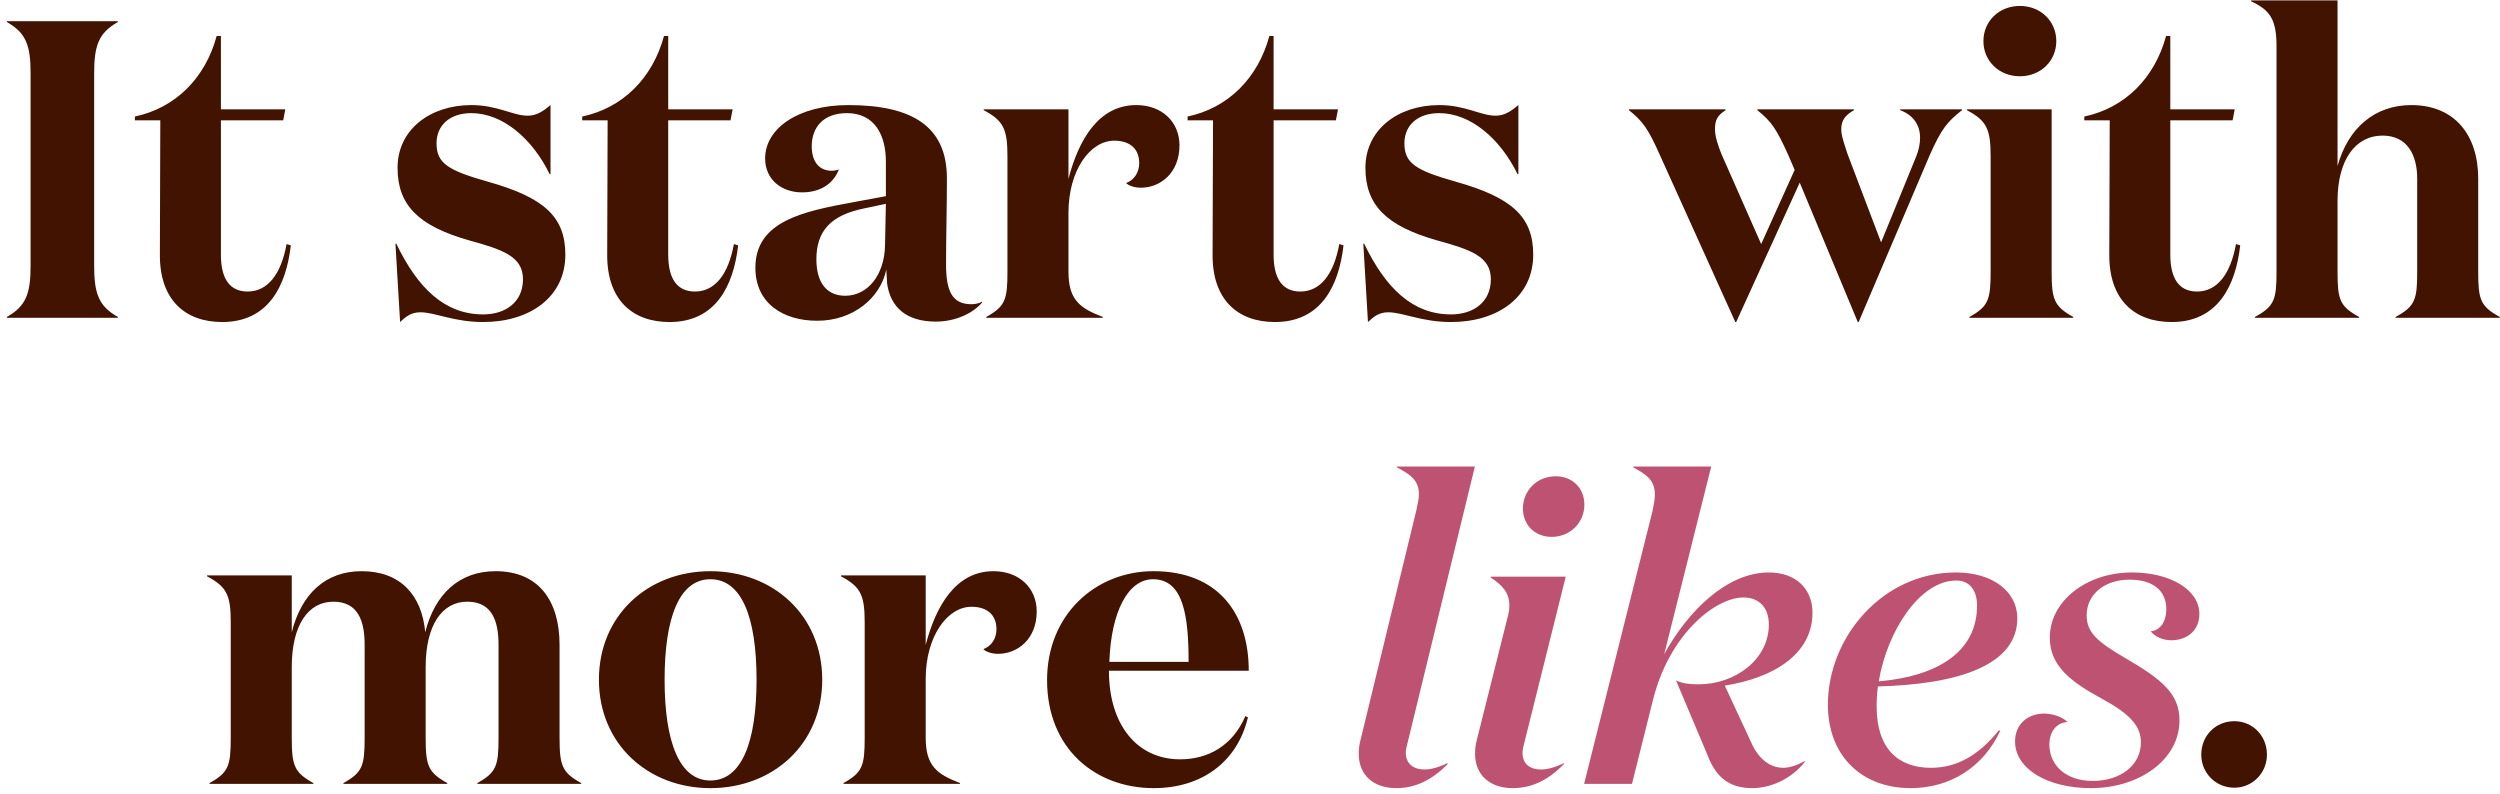 <svg width="236" height="75" viewBox="0 0 236 75" fill="none" xmlns="http://www.w3.org/2000/svg">
<path d="M8.888 25.04V6.96C8.888 4.32 9.288 3.12 11.128 2.08V2H0.648V2.08C2.488 3.12 2.888 4.32 2.888 6.96V25.04C2.888 27.68 2.488 28.88 0.648 29.92V30H11.128V29.92C9.288 28.88 8.888 27.68 8.888 25.04ZM27.053 23.04C26.533 25.92 25.253 27.52 23.373 27.52C21.693 27.52 20.853 26.32 20.853 24.04V11.36H26.733L26.933 10.32H20.853V3.4H20.453C19.373 7.4 16.533 10.2 12.733 11V11.36H15.133L15.093 24C15.053 28.32 17.493 30.4 20.973 30.4C25.333 30.4 27.013 27 27.453 23.16L27.053 23.04ZM44.489 10.68C47.449 10.68 50.249 13.08 51.889 16.44H51.969V9.92C51.249 10.52 50.649 10.92 49.809 10.92C48.409 10.92 46.969 9.92 44.489 9.92C40.649 9.92 37.529 12.2 37.529 15.84C37.529 19.36 39.489 21.32 44.249 22.68C47.449 23.56 49.369 24.2 49.369 26.36C49.369 28.52 47.729 29.68 45.609 29.68C42.009 29.68 39.449 27.24 37.409 23H37.329L37.769 30.4C38.289 29.92 38.769 29.48 39.689 29.48C41.049 29.48 42.849 30.4 45.609 30.4C49.969 30.4 53.369 28.08 53.369 24.04C53.369 20.44 51.329 18.64 46.089 17.16C42.249 16.08 41.209 15.4 41.209 13.52C41.209 11.88 42.409 10.68 44.489 10.68ZM69.28 23.04C68.76 25.92 67.48 27.52 65.6 27.52C63.92 27.52 63.08 26.32 63.08 24.04V11.36H68.96L69.16 10.32H63.08V3.4H62.68C61.6 7.4 58.76 10.2 54.96 11V11.36H57.36L57.32 24C57.28 28.32 59.72 30.4 63.2 30.4C67.56 30.4 69.24 27 69.68 23.16L69.28 23.04ZM92.707 28.48C92.427 28.64 92.028 28.72 91.707 28.72C89.828 28.72 89.308 27.4 89.308 24.92C89.308 22.24 89.388 19.72 89.388 16.84C89.388 11.92 86.108 9.92 80.067 9.92C75.427 9.92 72.228 12.08 72.228 14.96C72.228 16.92 73.748 18.16 75.707 18.16C77.347 18.16 78.627 17.44 79.188 16C78.948 16.08 78.748 16.12 78.507 16.12C77.347 16.12 76.627 15.28 76.627 13.8C76.627 12.08 77.668 10.68 79.948 10.68C82.627 10.68 83.627 12.84 83.627 15.24V18.52L80.588 19.08C75.787 19.96 71.308 20.88 71.308 25.28C71.308 28.68 73.987 30.28 77.147 30.28C80.507 30.28 83.108 28.16 83.668 25.44C83.668 25.72 83.748 26.64 83.748 26.8C84.067 28.96 85.507 30.36 88.347 30.36C90.147 30.36 91.828 29.6 92.707 28.56V28.48ZM83.627 19.24L83.547 23.12C83.507 25.96 81.907 27.92 79.787 27.92C78.108 27.92 77.067 26.76 77.067 24.48C77.067 21.8 78.427 20.32 81.547 19.68L83.627 19.24ZM106.303 17.28C106.543 17.52 107.063 17.72 107.703 17.72C109.503 17.72 111.343 16.36 111.343 13.72C111.343 11.52 109.703 9.92 107.263 9.92C103.703 9.92 101.823 13.2 100.863 16.88V10.32H92.862V10.4C94.743 11.4 95.103 12.2 95.103 14.76V25.64C95.103 28.28 94.903 28.92 93.103 29.92V30H104.103V29.92C101.903 29.08 100.863 28.28 100.863 25.64V20.08C100.863 16.08 102.903 13.28 105.183 13.28C106.703 13.28 107.543 14.08 107.543 15.4C107.543 16.28 107.063 17 106.303 17.28ZM126.428 23.04C125.908 25.92 124.628 27.52 122.748 27.52C121.068 27.52 120.228 26.32 120.228 24.04V11.36H126.108L126.308 10.32H120.228V3.4H119.828C118.748 7.4 115.908 10.2 112.108 11V11.36H114.508L114.468 24C114.428 28.32 116.868 30.4 120.348 30.4C124.708 30.4 126.388 27 126.828 23.16L126.428 23.04ZM135.856 10.68C138.816 10.68 141.616 13.08 143.256 16.44H143.336V9.92C142.616 10.52 142.016 10.92 141.176 10.92C139.776 10.92 138.336 9.92 135.856 9.92C132.016 9.92 128.896 12.2 128.896 15.84C128.896 19.36 130.856 21.32 135.616 22.68C138.816 23.56 140.736 24.2 140.736 26.36C140.736 28.52 139.096 29.68 136.976 29.68C133.376 29.68 130.816 27.24 128.776 23H128.696L129.136 30.4C129.656 29.92 130.136 29.48 131.056 29.48C132.416 29.48 134.216 30.4 136.976 30.4C141.336 30.4 144.736 28.08 144.736 24.04C144.736 20.44 142.696 18.64 137.456 17.16C133.616 16.08 132.576 15.4 132.576 13.52C132.576 11.88 133.776 10.68 135.856 10.68ZM175.375 30.4H175.455L182.135 14.72C183.295 12.08 183.855 11.48 185.215 10.4V10.32H179.375V10.4C180.655 10.88 181.255 11.84 181.255 13C181.255 13.56 181.135 14.16 180.895 14.76L177.575 22.88L174.415 14.56C174.135 13.68 173.815 12.84 173.815 12.24C173.815 11.44 174.095 10.92 175.015 10.4V10.32H165.895V10.4C167.215 11.48 167.655 12.08 168.815 14.64L169.415 16.04L166.255 23.04L162.495 14.52C162.175 13.72 161.895 12.88 161.895 12.2C161.895 11.36 162.095 10.92 162.895 10.4V10.32H153.775V10.4C155.095 11.48 155.575 12.12 156.695 14.64L163.815 30.4H163.895L169.895 17.24L175.375 30.4ZM187.235 3.88C187.235 5.76 188.715 7.2 190.675 7.2C192.635 7.2 194.115 5.76 194.115 3.88C194.115 2 192.635 0.56 190.675 0.56C188.715 0.56 187.235 2 187.235 3.88ZM193.675 10.32H185.675V10.4C187.555 11.4 187.915 12.2 187.915 14.76V25.64C187.915 28.28 187.715 28.92 185.915 29.92V30H195.715V29.92C193.915 28.92 193.675 28.28 193.675 25.64V10.32ZM211.077 23.04C210.557 25.92 209.277 27.52 207.397 27.52C205.717 27.52 204.877 26.32 204.877 24.04V11.36H210.757L210.957 10.32H204.877V3.4H204.477C203.397 7.4 200.557 10.2 196.757 11V11.36H199.157L199.117 24C199.077 28.32 201.517 30.4 204.997 30.4C209.357 30.4 211.037 27 211.477 23.16L211.077 23.04ZM212.504 0.04V0.12C214.384 1 214.904 1.92 214.904 4.44V25.64C214.904 28.28 214.704 28.92 212.864 29.92V30H222.704V29.92C220.864 28.92 220.664 28.28 220.664 25.64V18.96C220.664 15 222.424 12.8 224.904 12.8C227.264 12.8 228.184 14.64 228.184 16.88V25.64C228.184 28.28 227.984 28.92 226.144 29.92V30H235.984V29.92C234.144 28.92 233.944 28.28 233.944 25.64V16.88C233.944 12.72 231.704 9.92 227.624 9.92C224.224 9.92 221.664 12.04 220.664 15.68V0.04H212.504ZM40.142 59.68C39.822 56.16 37.782 53.92 34.142 53.92C30.742 53.92 28.462 56.04 27.542 59.68V54.32H19.542V54.4C21.422 55.4 21.782 56.2 21.782 58.76V69.64C21.782 72.28 21.582 72.92 19.782 73.92V74H29.582V73.92C27.782 72.92 27.542 72.28 27.542 69.64V62.96C27.542 59 29.102 56.8 31.462 56.8C33.822 56.8 34.422 58.64 34.422 60.88V69.64C34.422 72.28 34.222 72.92 32.422 73.92V74H42.222V73.92C40.422 72.92 40.182 72.28 40.182 69.64V62.96C40.182 59 41.742 56.8 44.102 56.8C46.462 56.8 47.062 58.64 47.062 60.88V69.64C47.062 72.28 46.862 72.92 45.062 73.92V74H54.862V73.92C53.062 72.92 52.822 72.28 52.822 69.64V60.88C52.822 56.72 50.862 53.92 46.782 53.92C43.382 53.92 41.062 56.04 40.142 59.68ZM67.058 74.4C72.978 74.4 77.618 70.24 77.618 64.16C77.618 58.08 72.978 53.92 67.058 53.92C61.178 53.92 56.538 58.08 56.538 64.16C56.538 70.24 61.178 74.4 67.058 74.4ZM67.058 73.68C64.138 73.68 62.738 70.04 62.738 64.16C62.738 58.28 64.138 54.68 67.058 54.68C70.018 54.68 71.418 58.28 71.418 64.16C71.418 70.04 70.018 73.68 67.058 73.68ZM92.826 61.28C93.066 61.52 93.586 61.72 94.226 61.72C96.026 61.72 97.866 60.36 97.866 57.72C97.866 55.52 96.226 53.92 93.786 53.92C90.226 53.92 88.346 57.2 87.386 60.88V54.32H79.386V54.4C81.266 55.4 81.626 56.2 81.626 58.76V69.64C81.626 72.28 81.426 72.92 79.626 73.92V74H90.626V73.92C88.426 73.08 87.386 72.28 87.386 69.64V64.08C87.386 60.08 89.426 57.28 91.706 57.28C93.226 57.28 94.066 58.08 94.066 59.4C94.066 60.28 93.586 61 92.826 61.28ZM108.883 53.92C103.443 53.92 98.843 58 98.843 64.2C98.843 70.68 103.403 74.4 108.923 74.4C113.403 74.4 116.803 71.96 117.803 67.72L117.563 67.6C116.363 70.4 114.043 71.68 111.403 71.68C107.323 71.68 104.683 68.4 104.683 63.32H117.883C117.883 57.96 115.043 53.92 108.883 53.92ZM104.723 62.48C104.883 57.76 106.483 54.68 108.843 54.68C111.723 54.68 112.203 58.16 112.203 62.48H104.723ZM213.999 71.24C213.999 69.44 212.639 68.08 210.919 68.08C209.159 68.08 207.799 69.44 207.799 71.24C207.799 72.96 209.159 74.36 210.919 74.36C212.639 74.36 213.999 72.96 213.999 71.24Z" fill="#421300"/>
<path d="M128.427 69.88C128.307 70.32 128.267 70.76 128.267 71.16C128.267 73.12 129.587 74.4 131.827 74.4C133.627 74.4 135.227 73.6 136.667 72.12L136.627 72.04C135.827 72.44 135.067 72.64 134.467 72.64C133.427 72.64 132.707 72.08 132.707 71.08C132.707 70.84 132.747 70.6 132.827 70.32L139.227 44.04H131.867V44.12C133.147 44.8 133.947 45.32 133.947 46.68C133.947 47.08 133.827 47.56 133.707 48.16L128.427 69.88ZM143.765 48C143.765 49.52 144.845 50.68 146.485 50.68C148.245 50.68 149.565 49.32 149.565 47.64C149.565 46.12 148.485 44.96 146.845 44.96C145.085 44.96 143.765 46.32 143.765 48ZM147.805 54.44H140.725V54.52C141.805 55.24 142.485 55.92 142.485 57.16C142.485 57.56 142.405 58 142.245 58.56L139.405 69.88C139.285 70.32 139.245 70.76 139.245 71.16C139.245 73.12 140.605 74.4 142.805 74.4C144.645 74.4 146.205 73.6 147.645 72.12V72.04C146.805 72.44 146.085 72.64 145.445 72.64C144.445 72.64 143.725 72.12 143.725 71.08C143.725 70.84 143.765 70.6 143.845 70.32L147.805 54.44ZM161.539 44.04H154.179V44.12C155.419 44.8 156.219 45.32 156.219 46.68C156.219 47.08 156.139 47.56 156.019 48.16L149.539 74H154.059L156.019 66.16C157.579 59.8 161.979 56.4 164.579 56.4C166.099 56.4 166.979 57.4 166.979 58.96C166.979 62.24 163.819 64.6 160.339 64.6C159.459 64.6 158.859 64.52 158.219 64.24L161.139 71.16C161.939 73.32 163.179 74.4 165.419 74.4C167.019 74.4 169.019 73.64 170.379 71.92V71.84C169.659 72.24 168.939 72.48 168.339 72.48C167.059 72.48 166.059 71.6 165.459 70.4L162.819 64.72C167.419 64 171.099 61.76 171.099 57.84C171.099 55.64 169.579 54.04 166.979 54.04C163.019 54.04 159.339 57.68 157.099 61.76L161.539 44.04ZM180.354 74.4C184.074 74.4 187.234 72.44 188.834 68.96H188.674C186.834 71.24 184.794 72.48 182.274 72.48C179.234 72.48 177.154 70.72 177.154 66.68C177.154 66.08 177.194 65.44 177.274 64.8C184.874 64.6 190.434 62.8 190.434 58.36C190.434 55.84 188.114 54.04 184.634 54.04C177.714 54.04 172.554 60.16 172.554 66.52C172.554 71.36 175.754 74.4 180.354 74.4ZM184.674 54.8C185.954 54.8 186.634 55.76 186.634 57.16C186.634 61.56 182.874 63.84 177.354 64.32C178.154 59.56 181.234 54.8 184.674 54.8ZM193.501 60.2C193.501 62.84 195.461 64.36 198.421 65.96C201.061 67.4 202.101 68.52 202.101 70.08C202.101 72.24 200.181 73.72 197.541 73.72C195.061 73.72 193.461 72.28 193.461 70.28C193.461 69.08 194.141 68.2 195.181 68.16C194.621 67.64 193.861 67.4 192.981 67.36C191.461 67.36 190.221 68.32 190.221 70C190.221 72.52 193.181 74.4 197.381 74.4C201.901 74.4 205.741 71.76 205.741 68C205.741 65.52 204.141 64.16 200.621 62.12C197.941 60.56 196.981 59.68 196.981 58.08C196.981 56.12 198.661 54.72 201.021 54.72C203.261 54.72 204.501 55.76 204.501 57.52C204.501 58.64 203.941 59.52 203.021 59.6C203.501 60.16 204.221 60.44 204.981 60.44C206.461 60.44 207.621 59.52 207.621 57.96C207.621 55.64 204.821 54.04 201.261 54.04C196.981 54.04 193.501 56.72 193.501 60.2Z" fill="#BE5272"/>
</svg>
